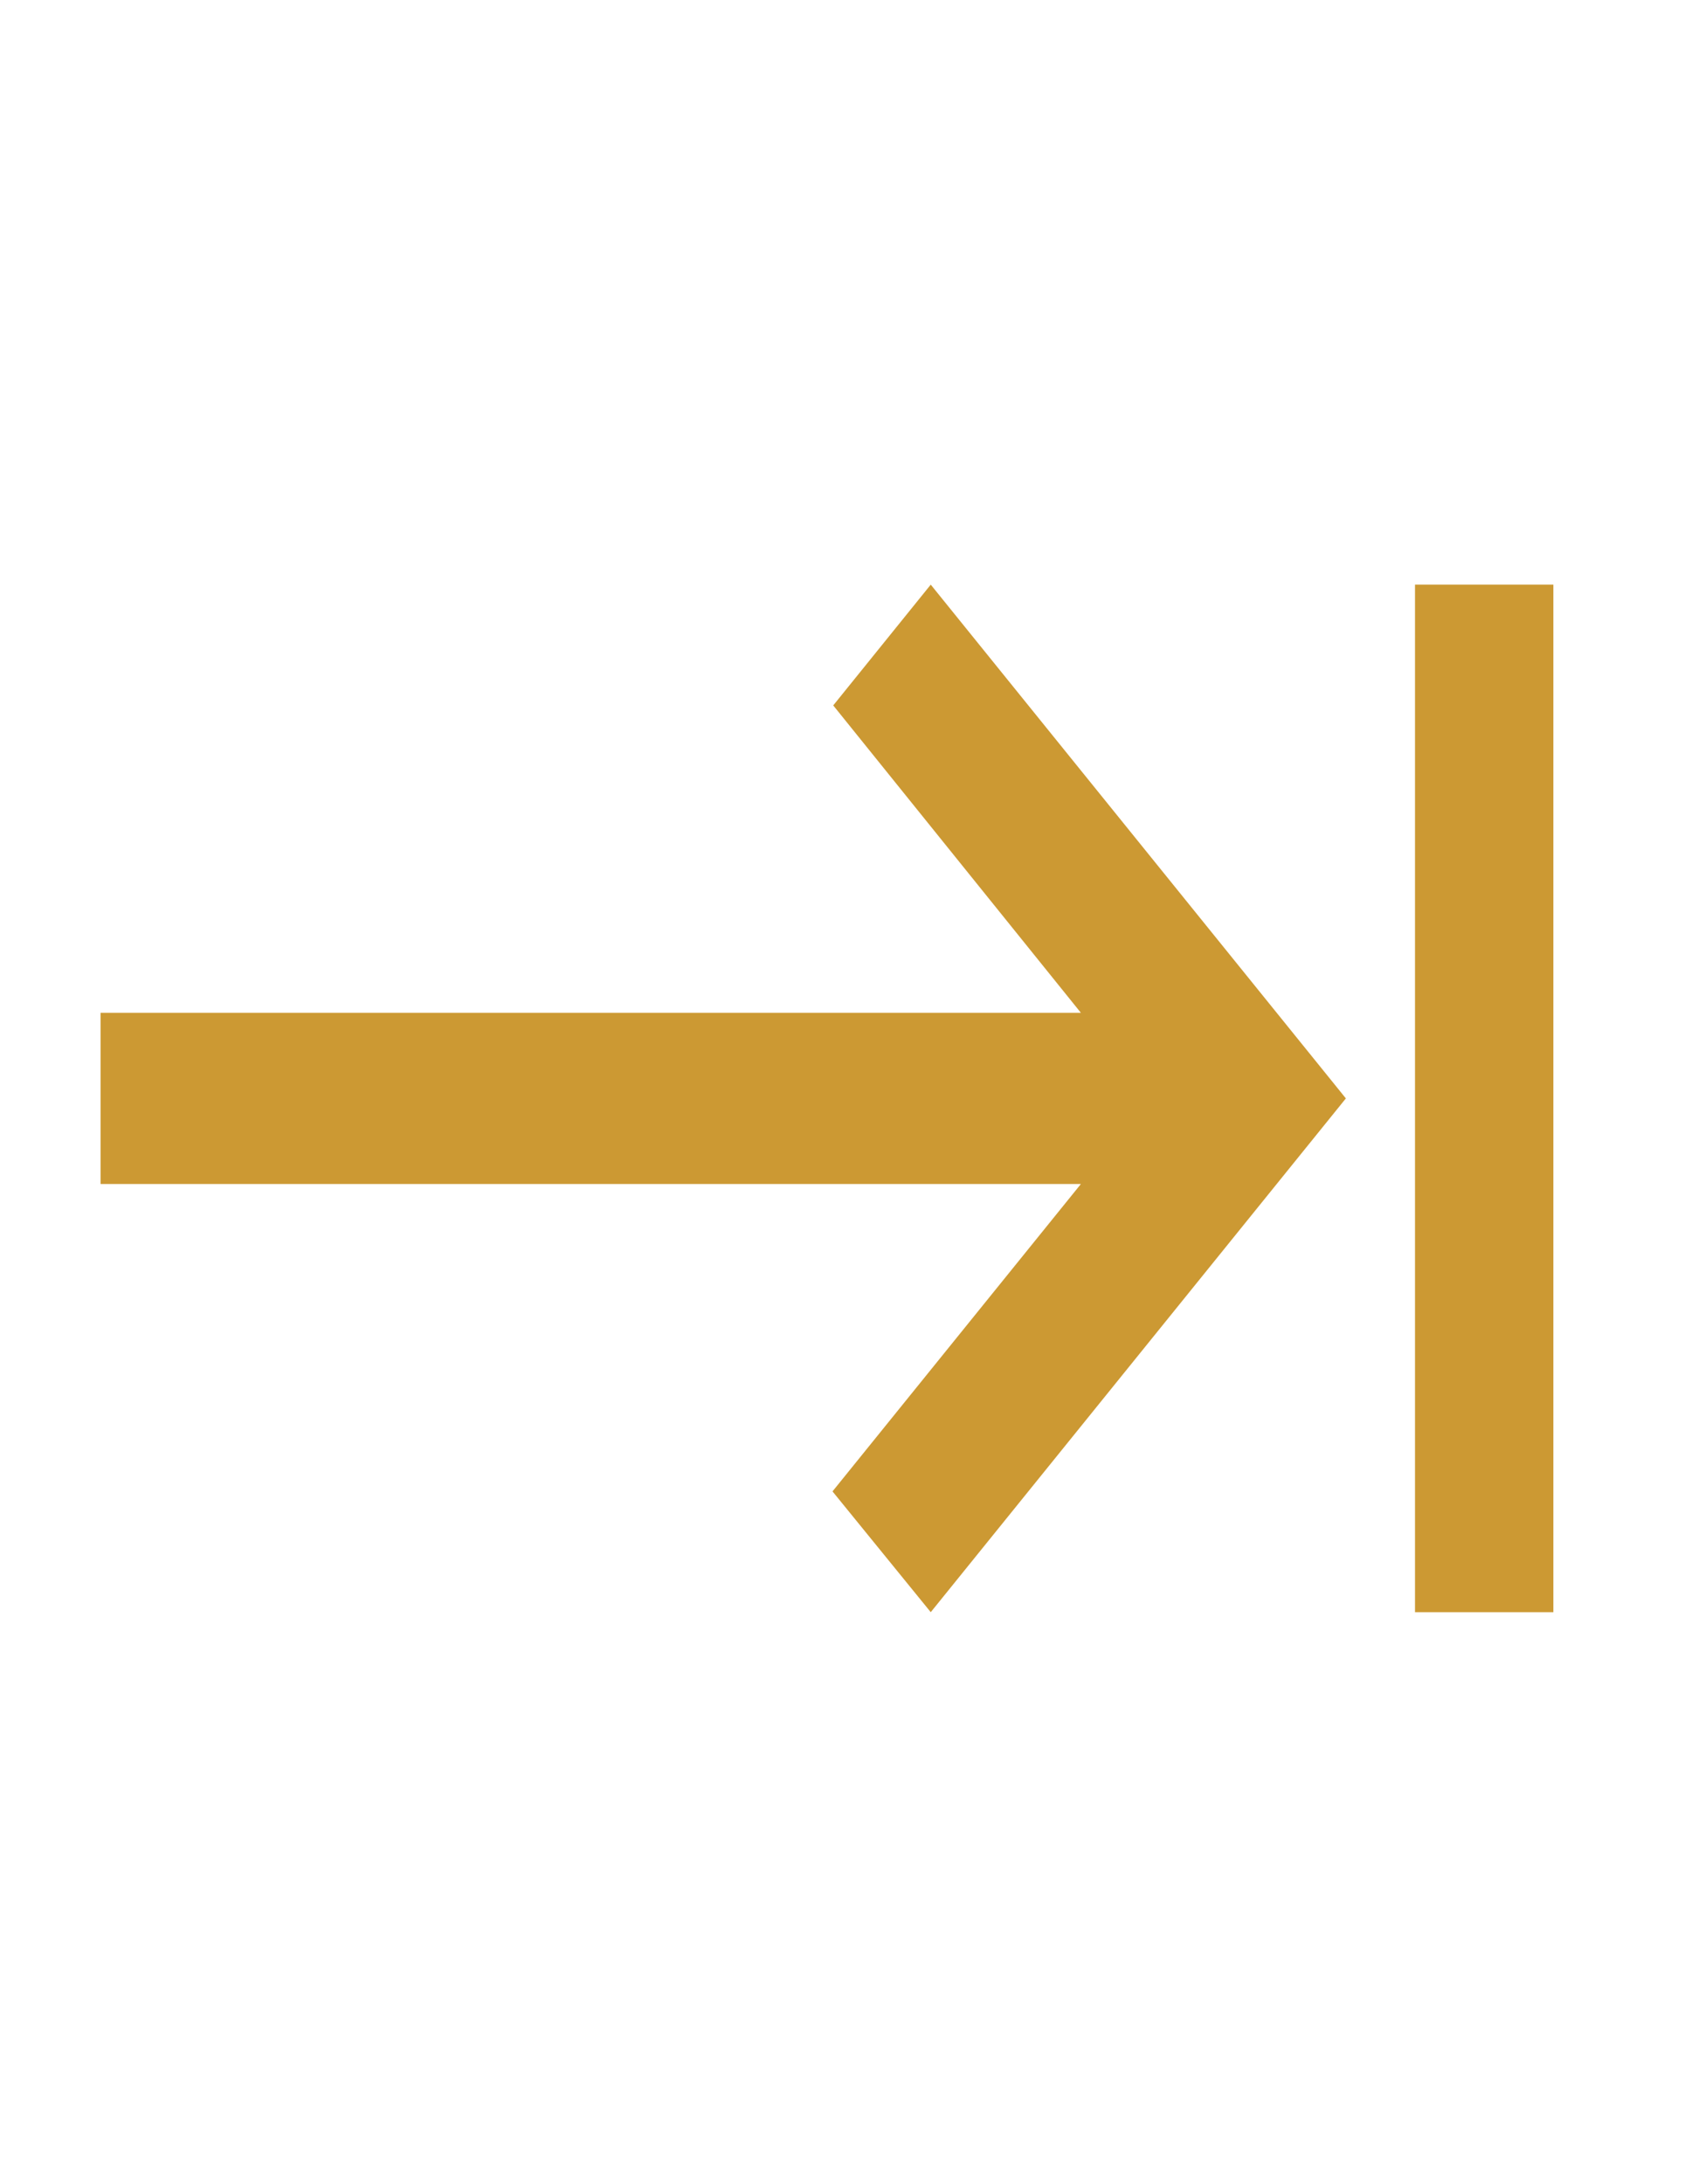 <svg width="21" height="27" viewBox="0 0 21 27" fill="none" xmlns="http://www.w3.org/2000/svg">
<path d="M10.305 8.72L13.368 12.52H1.244V14.636H13.368L10.296 18.436L11.511 19.929L16.645 13.578L11.511 7.227L10.305 8.72ZM17.5 7.227V19.929H19.211V7.227H17.5Z" fill="#CC9933"/>
</svg>
